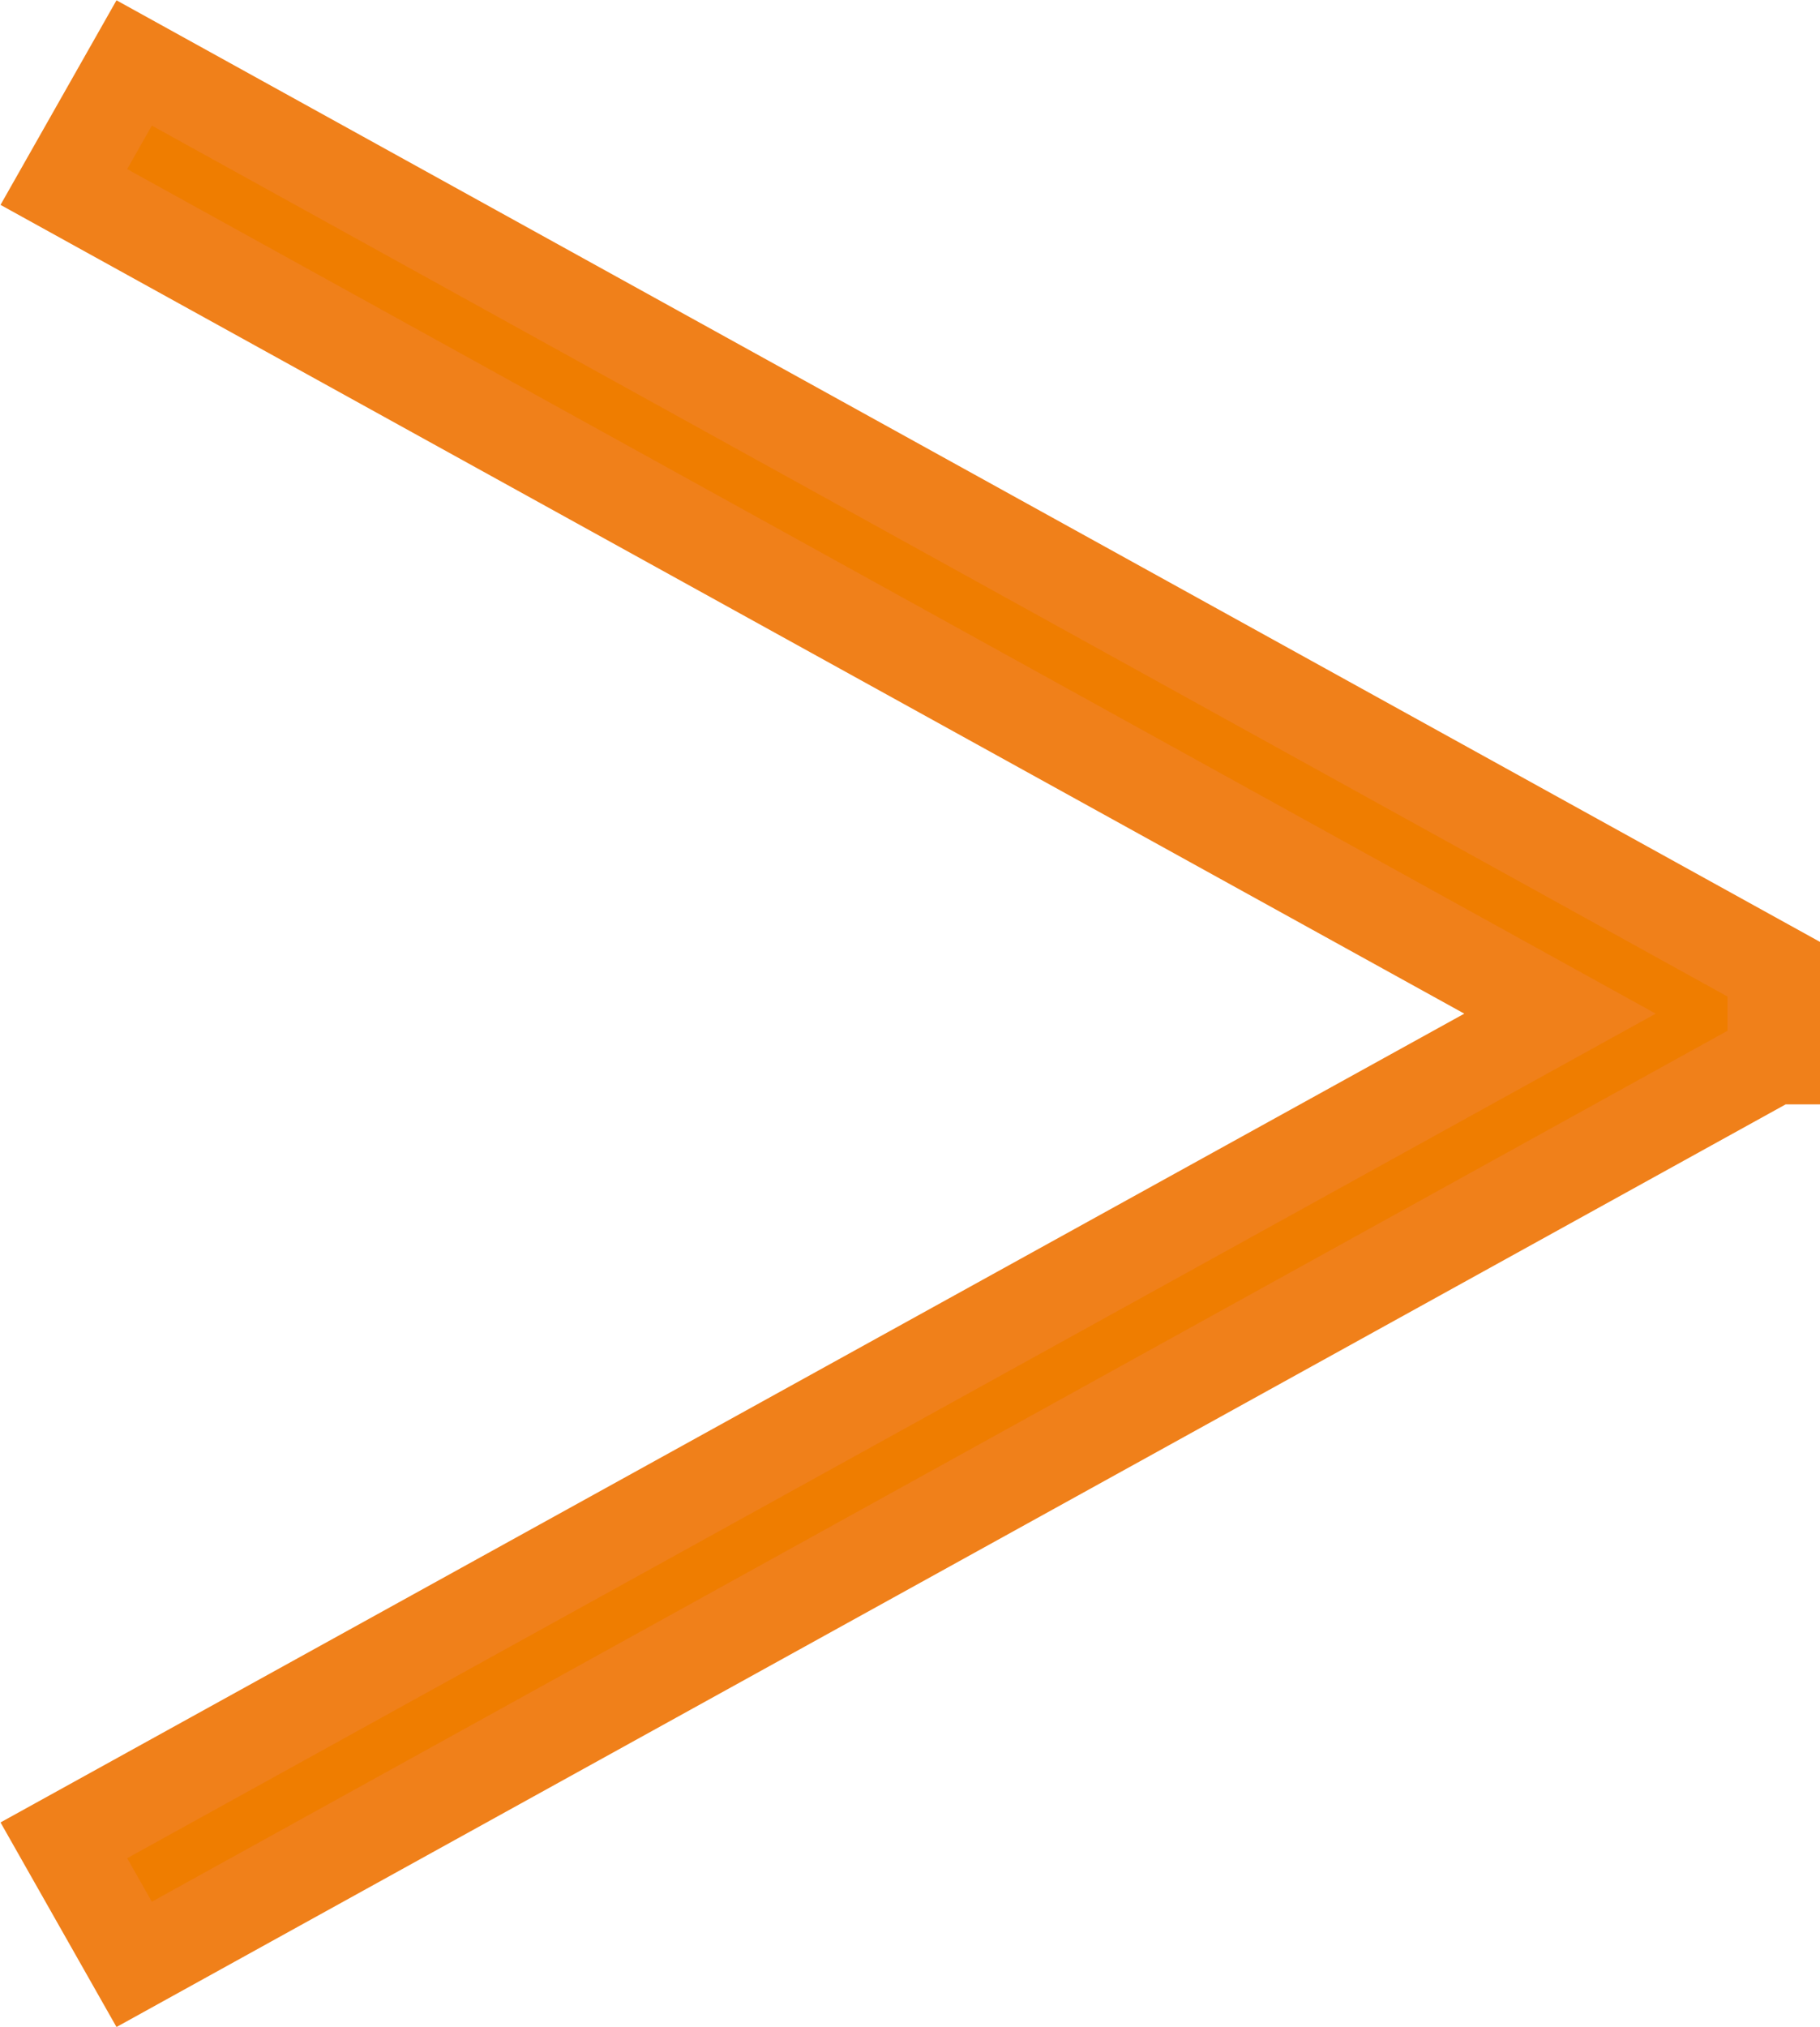 <svg xmlns="http://www.w3.org/2000/svg" viewBox="0 0 19.67 21.9">
    <path style="fill:#ef7d00" d="M19.17 11.43v-.96L1.45.68.69 2.02l16.17 8.93L.69 19.88l.76 1.34 17.72-9.79z"/>
    <path style="fill:none;stroke:#f0801a" d="M19.17 11.43v-.96L1.45.68.69 2.02l16.17 8.93L.69 19.88l.76 1.34 17.72-9.79z"/>
</svg>
